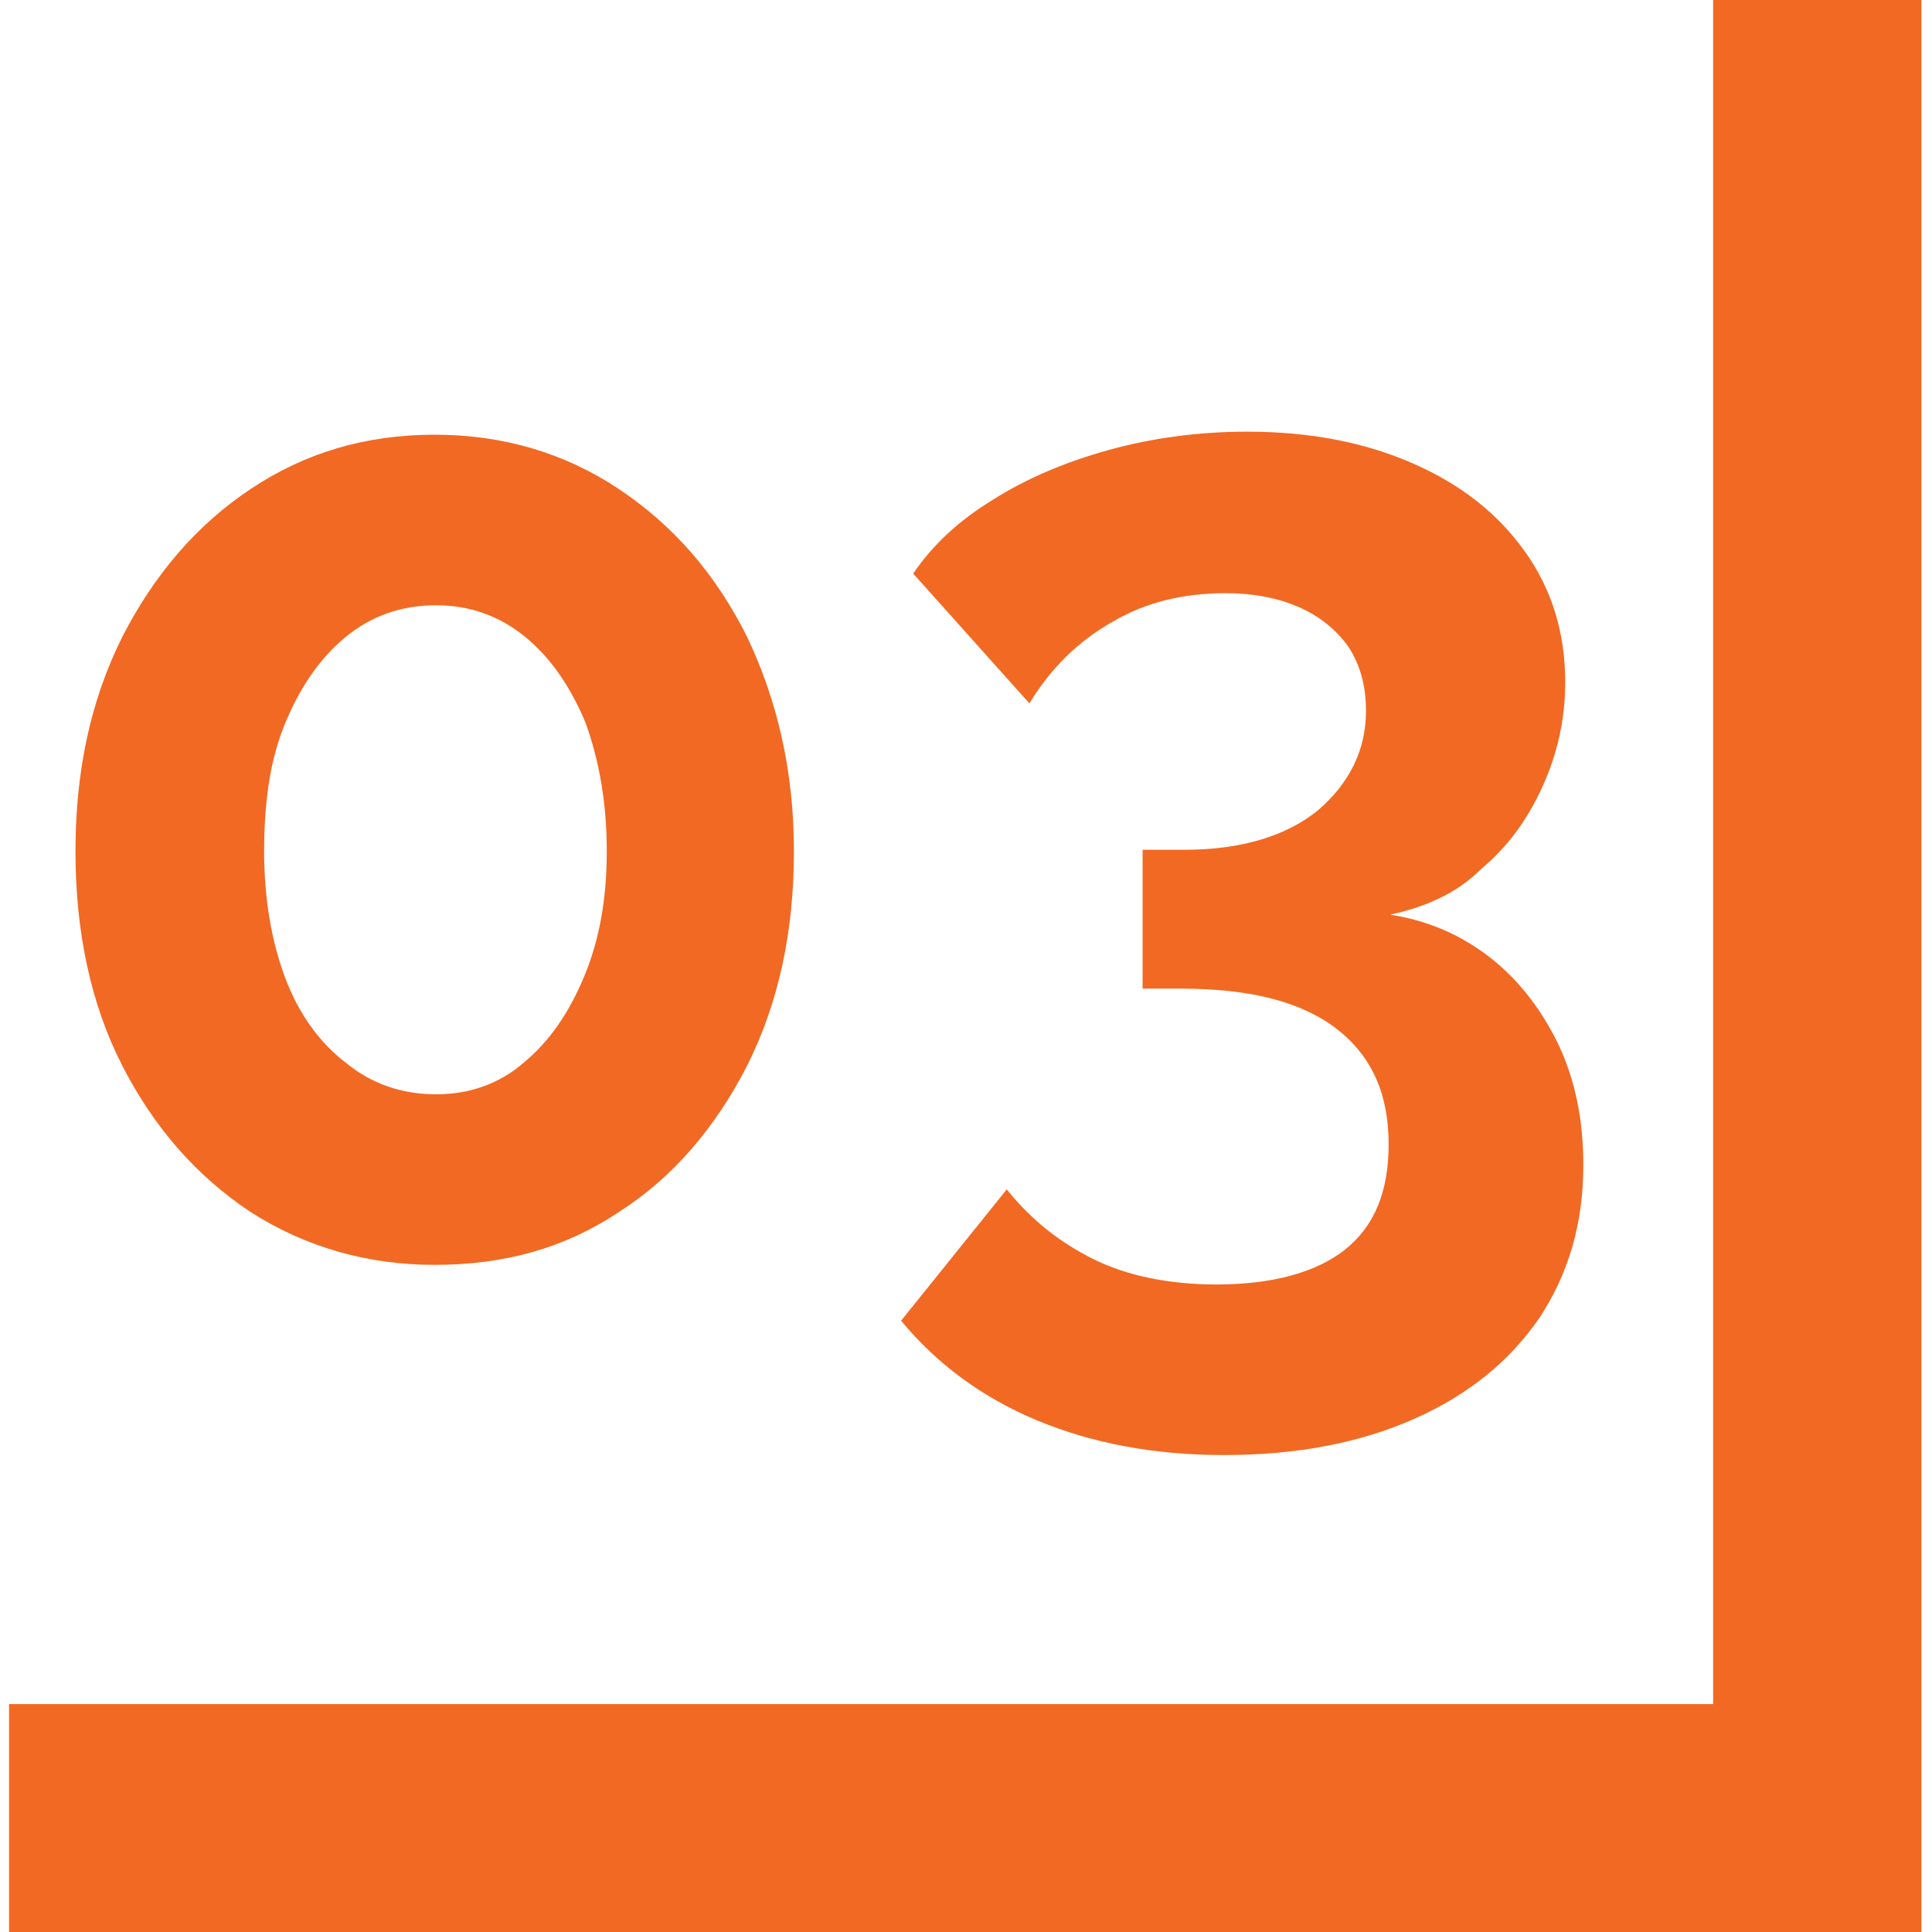 <?xml version="1.0" encoding="utf-8"?>
<!-- Generator: Adobe Illustrator 24.0.1, SVG Export Plug-In . SVG Version: 6.00 Build 0)  -->
<svg version="1.1" id="Layer_1" xmlns="http://www.w3.org/2000/svg" xmlns:xlink="http://www.w3.org/1999/xlink" x="0px" y="0px"
	 viewBox="0 0 128 128" style="enable-background:new 0 0 128 128;" xml:space="preserve">
<style type="text/css">
	.st0{enable-background:new    ;}
	.st1{fill:#F26923;}
</style>
<g id="Group_79_3_" transform="translate(-349 -3646)">
	<g class="st0">
		<path class="st1" d="M401.6,3702.4c0,5.3-1,10-3.1,14.2c-2.1,4.1-4.9,7.4-8.5,9.7c-3.6,2.4-7.6,3.5-12.2,3.5
			c-4.5,0-8.6-1.2-12.2-3.5c-3.6-2.4-6.4-5.6-8.5-9.7c-2.1-4.1-3.1-8.9-3.1-14.2c0-5.3,1-10,3.1-14.2c2.1-4.1,4.9-7.4,8.5-9.8
			c3.6-2.4,7.6-3.6,12.2-3.6c4.5,0,8.6,1.2,12.2,3.6c3.6,2.4,6.4,5.6,8.5,9.8C400.5,3692.4,401.6,3697.1,401.6,3702.4z
			 M389.2,3702.4c0-3.2-0.5-6-1.4-8.5c-1-2.4-2.3-4.3-4-5.7c-1.7-1.4-3.7-2.1-5.9-2.1c-2.3,0-4.3,0.7-6,2.1c-1.7,1.4-3,3.3-4,5.7
			c-1,2.4-1.4,5.2-1.4,8.5c0,3.2,0.5,6,1.4,8.4c0.9,2.4,2.3,4.3,4,5.6c1.7,1.4,3.7,2.1,6,2.1c2.2,0,4.2-0.7,5.8-2.1
			c1.7-1.4,3-3.3,4-5.7C388.7,3708.3,389.2,3705.6,389.2,3702.4z"/>
		<path class="st1" d="M441.1,3706.6c2.6,0.4,4.8,1.4,6.7,2.9c1.9,1.5,3.4,3.5,4.5,5.8c1.1,2.4,1.6,5,1.6,7.9c0,3.9-1,7.2-2.9,10.1
			c-2,2.9-4.7,5.1-8.3,6.7c-3.6,1.6-7.8,2.4-12.6,2.4c-4.7,0-8.8-0.8-12.4-2.3c-3.6-1.5-6.6-3.7-9-6.6l7-8.7c1.6,2,3.5,3.5,5.7,4.6
			c2.2,1.1,5,1.7,8.2,1.7c3.7,0,6.6-0.8,8.5-2.3c2-1.6,2.9-3.9,2.9-7c0-3.3-1.1-5.8-3.4-7.6c-2.3-1.8-5.7-2.7-10.3-2.7h-2.6v-9.2
			h2.8c3.7,0,6.7-0.9,8.8-2.6c2.1-1.8,3.2-4,3.2-6.6c0-1.7-0.4-3.1-1.2-4.3c-0.8-1.1-1.9-2-3.3-2.6c-1.4-0.6-3-0.9-4.8-0.9
			c-2.8,0-5.3,0.6-7.5,1.9c-2.3,1.3-4.1,3.1-5.5,5.4l-7.7-8.6c1.3-1.9,3-3.5,5.3-4.9c2.2-1.4,4.8-2.5,7.7-3.3c2.9-0.8,6-1.2,9.1-1.2
			c4.2,0,7.8,0.7,11,2.1c3.2,1.4,5.6,3.3,7.4,5.8c1.8,2.5,2.7,5.4,2.7,8.7c0,2.4-0.5,4.7-1.5,6.9c-1,2.2-2.3,4-4.1,5.5
			C445.5,3705.2,443.4,3706.1,441.1,3706.6z"/>
	</g>
	<g id="Path_408_3_">
		<path class="st1" d="M476.4,3646h-13.9v112.9H349.6v15.1h126.7V3646z"/>
	</g>
</g>
</svg>
